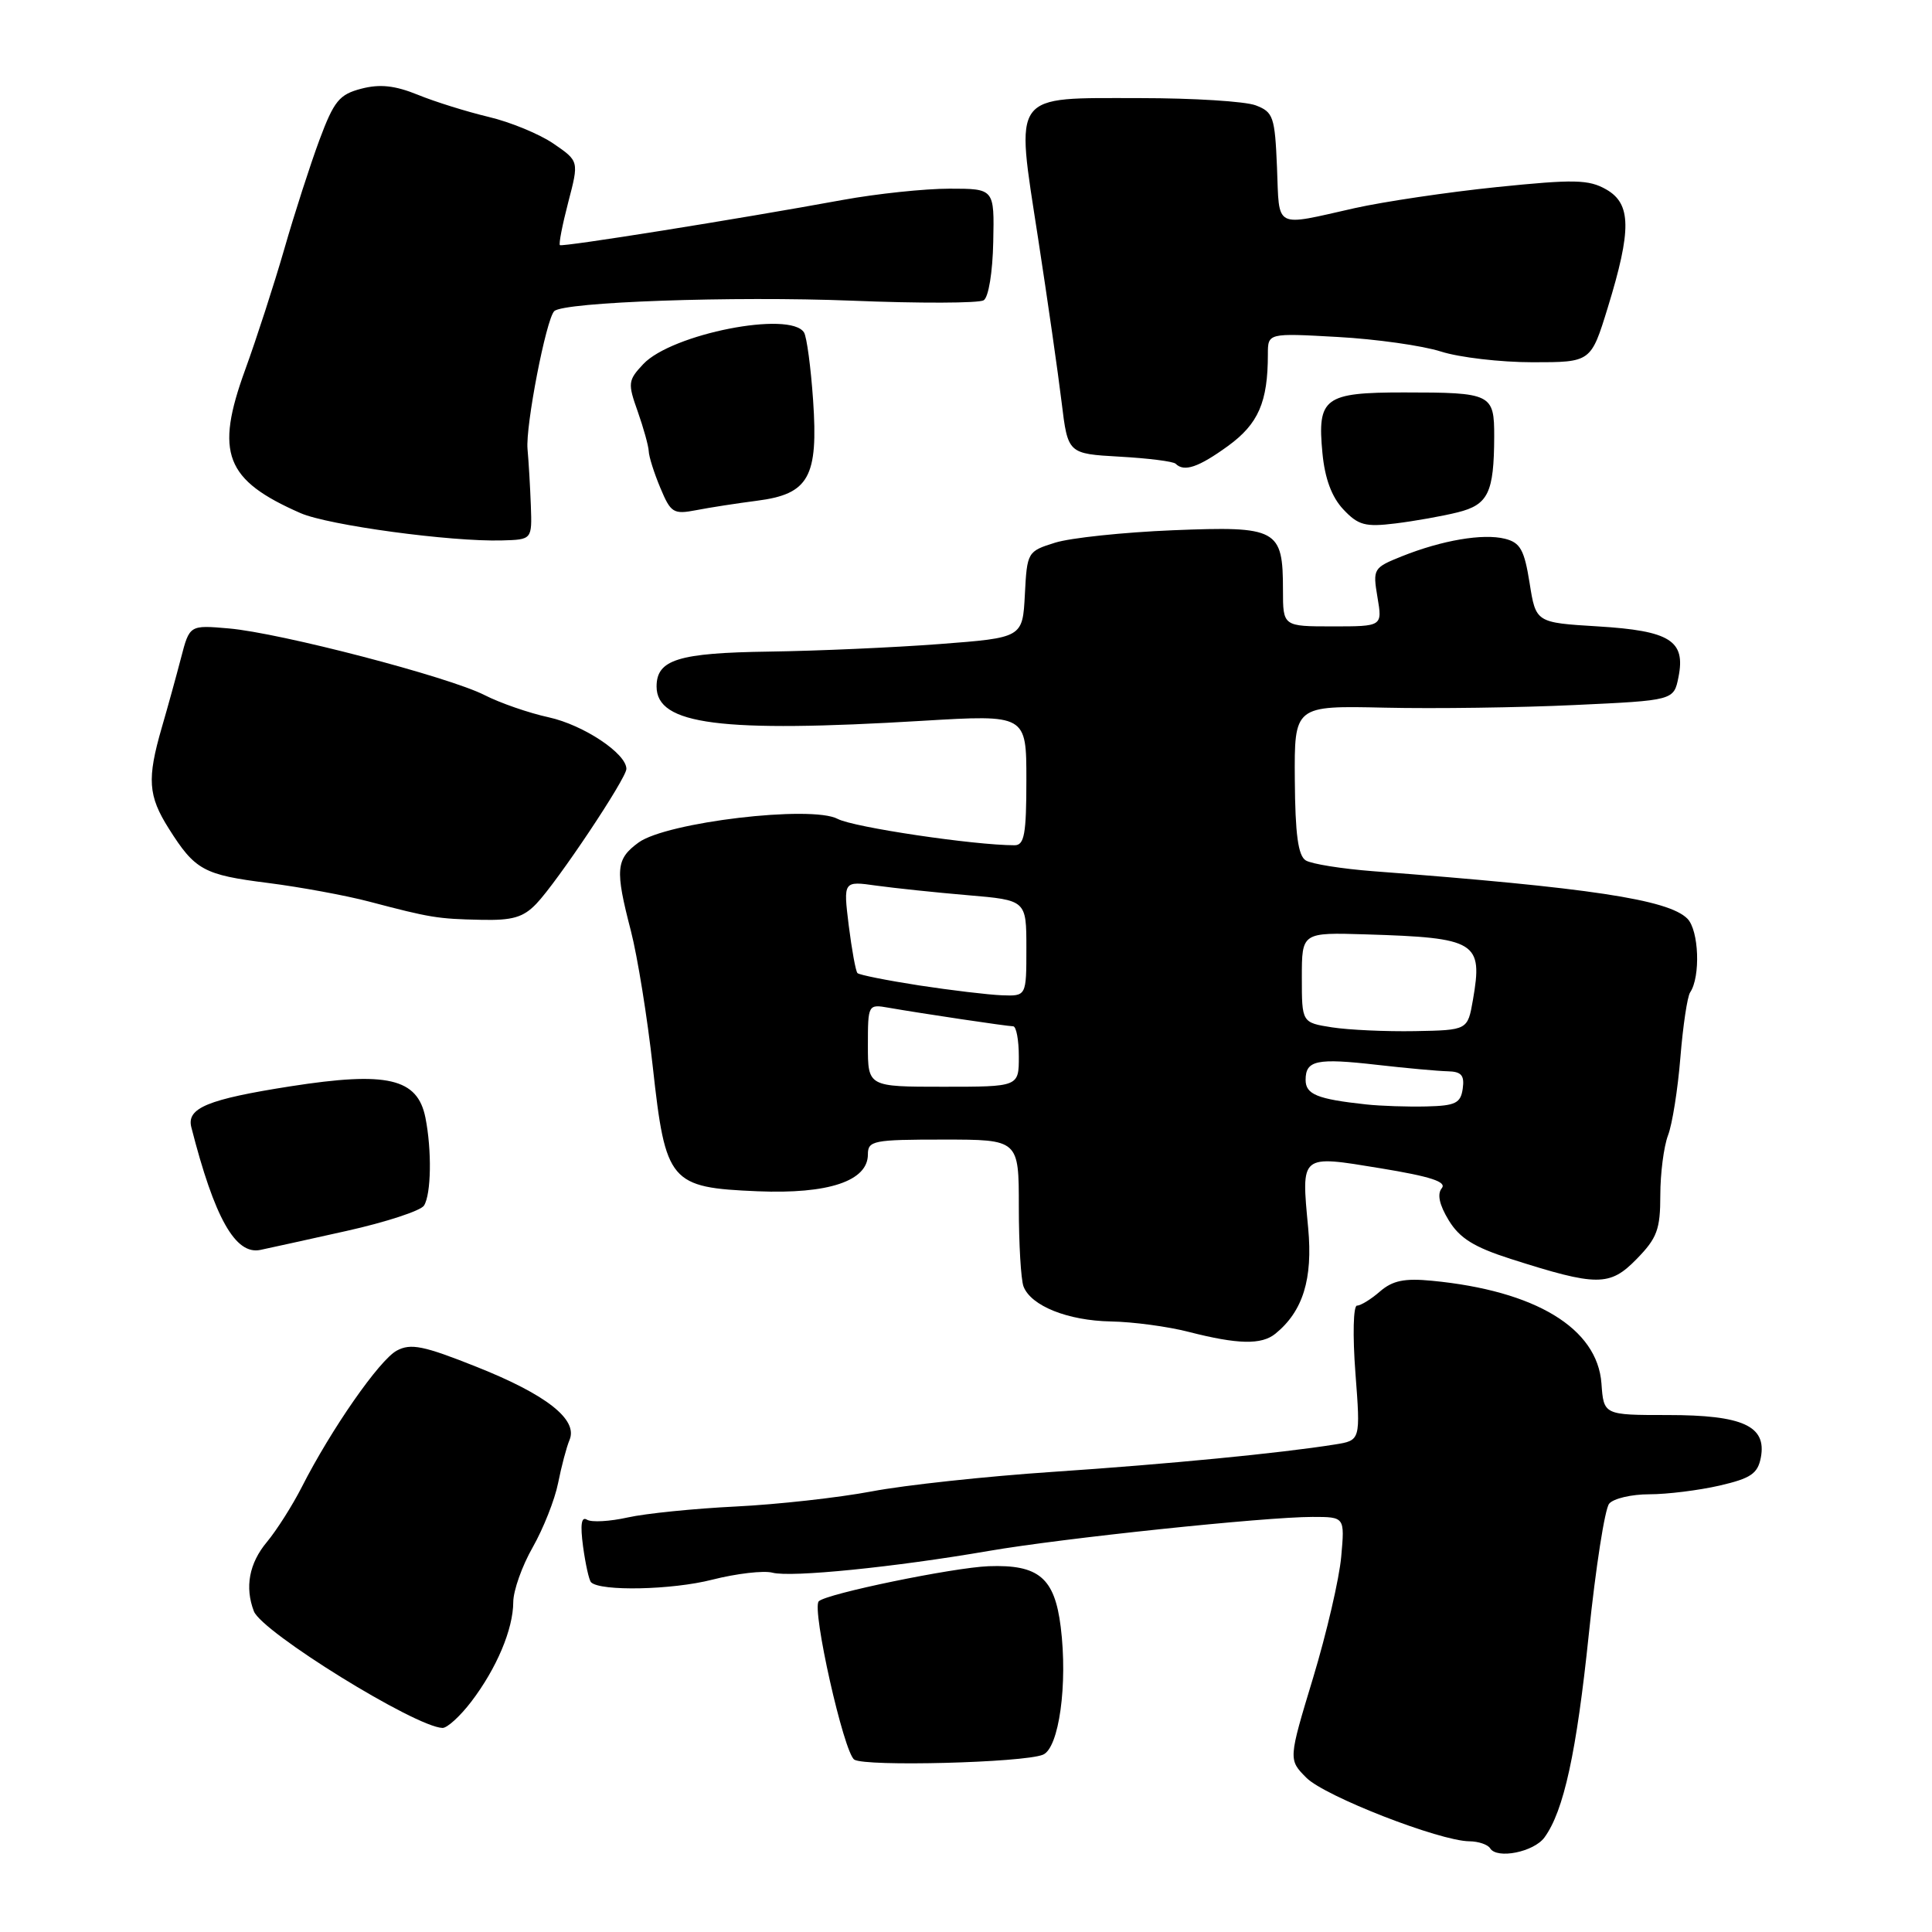<?xml version="1.0" encoding="UTF-8" standalone="no"?>
<!DOCTYPE svg PUBLIC "-//W3C//DTD SVG 1.1//EN" "http://www.w3.org/Graphics/SVG/1.1/DTD/svg11.dtd" >
<svg xmlns="http://www.w3.org/2000/svg" xmlns:xlink="http://www.w3.org/1999/xlink" version="1.1" viewBox="0 0 256 256">
 <g >
 <path fill="currentColor"
d=" M 204.65 243.47 C 207.21 239.96 208.90 232.21 210.53 216.50 C 211.44 207.70 212.65 199.94 213.22 199.25 C 213.78 198.56 216.18 198.00 218.55 198.00 C 220.91 198.00 225.09 197.48 227.84 196.85 C 231.99 195.89 232.91 195.27 233.32 193.13 C 234.11 188.95 230.94 187.50 221.00 187.50 C 212.50 187.50 212.50 187.50 212.20 183.31 C 211.66 176.00 203.47 171.03 189.76 169.71 C 186.10 169.35 184.53 169.68 182.86 171.12 C 181.67 172.16 180.30 173.00 179.81 173.00 C 179.32 173.00 179.22 176.92 179.60 181.93 C 180.28 190.86 180.28 190.86 176.89 191.40 C 169.63 192.56 154.80 194.00 139.50 195.03 C 130.70 195.62 119.90 196.78 115.50 197.62 C 111.10 198.45 103.00 199.35 97.50 199.62 C 92.00 199.89 85.56 200.54 83.18 201.07 C 80.81 201.60 78.38 201.74 77.78 201.37 C 77.03 200.90 76.87 202.01 77.26 204.93 C 77.58 207.26 78.05 209.39 78.32 209.66 C 79.54 210.88 89.04 210.68 94.36 209.32 C 97.59 208.50 101.19 208.08 102.36 208.39 C 104.81 209.04 118.54 207.66 131.00 205.51 C 140.79 203.82 167.62 201.00 173.91 201.00 C 178.19 201.00 178.19 201.00 177.72 206.25 C 177.47 209.14 175.79 216.37 173.99 222.33 C 170.71 233.16 170.71 233.16 173.11 235.57 C 175.57 238.03 190.75 243.94 194.69 243.98 C 195.90 243.99 197.14 244.41 197.45 244.91 C 198.35 246.38 203.24 245.40 204.65 243.47 Z  M 138.19 232.51 C 140.32 231.66 141.50 223.17 140.55 215.57 C 139.74 209.06 137.63 207.29 131.00 207.53 C 126.30 207.71 109.49 211.17 108.49 212.18 C 107.52 213.15 111.81 232.26 113.20 233.16 C 114.67 234.11 135.59 233.57 138.19 232.51 Z  M 62.43 225.50 C 65.80 221.09 68.00 215.88 68.01 212.28 C 68.02 210.75 69.18 207.48 70.59 205.02 C 71.99 202.55 73.51 198.73 73.95 196.52 C 74.39 194.31 75.07 191.73 75.47 190.79 C 76.60 188.09 72.40 184.79 63.14 181.11 C 56.12 178.31 54.43 177.97 52.58 178.96 C 50.28 180.19 43.87 189.40 39.99 197.04 C 38.74 199.49 36.66 202.77 35.36 204.33 C 33.01 207.14 32.42 210.32 33.64 213.50 C 34.70 216.27 55.02 228.84 58.63 228.96 C 59.25 228.98 60.96 227.42 62.43 225.50 Z  M 169.00 176.72 C 172.65 173.75 173.97 169.48 173.34 162.72 C 172.42 152.88 172.22 153.05 182.91 154.80 C 189.56 155.89 191.74 156.60 191.04 157.45 C 190.41 158.22 190.72 159.65 191.96 161.69 C 193.41 164.07 195.30 165.25 200.17 166.81 C 211.62 170.47 213.30 170.48 216.86 166.83 C 219.57 164.06 220.00 162.91 220.00 158.38 C 220.00 155.49 220.46 151.92 221.02 150.44 C 221.59 148.96 222.32 144.32 222.66 140.12 C 223.00 135.93 223.58 132.05 223.95 131.50 C 225.35 129.43 225.12 123.26 223.58 121.72 C 221.05 119.19 210.57 117.61 181.95 115.44 C 177.80 115.12 173.78 114.48 173.02 114.01 C 172.01 113.39 171.62 110.56 171.57 103.33 C 171.50 93.50 171.50 93.50 183.50 93.77 C 190.10 93.92 201.41 93.76 208.64 93.42 C 221.79 92.81 221.79 92.81 222.41 89.70 C 223.37 84.89 221.29 83.58 211.72 83.00 C 203.51 82.50 203.51 82.50 202.68 77.25 C 201.98 72.86 201.45 71.90 199.42 71.39 C 196.51 70.66 191.09 71.58 185.76 73.71 C 181.97 75.23 181.89 75.37 182.52 79.13 C 183.18 83.00 183.18 83.00 176.59 83.00 C 170.00 83.00 170.00 83.00 170.00 78.19 C 170.00 70.09 169.28 69.70 155.43 70.26 C 148.87 70.53 141.83 71.27 139.80 71.91 C 136.15 73.05 136.09 73.15 135.80 78.78 C 135.50 84.50 135.50 84.50 124.50 85.34 C 118.45 85.80 108.28 86.25 101.91 86.34 C 89.87 86.51 87.00 87.40 87.00 90.97 C 87.00 96.03 95.45 97.12 122.25 95.51 C 136.00 94.69 136.00 94.69 136.00 103.34 C 136.00 110.52 135.73 112.00 134.44 112.00 C 129.07 112.00 113.09 109.62 111.00 108.51 C 107.52 106.66 88.32 108.94 84.61 111.64 C 81.60 113.84 81.48 115.21 83.60 123.36 C 84.47 126.74 85.78 134.84 86.50 141.38 C 88.19 156.70 88.75 157.36 100.39 157.85 C 109.77 158.24 115.00 156.49 115.00 152.97 C 115.00 151.14 115.71 151.00 125.00 151.00 C 135.00 151.00 135.00 151.00 135.00 159.92 C 135.00 164.82 135.28 169.56 135.62 170.46 C 136.61 173.04 141.48 174.99 147.20 175.10 C 150.12 175.15 154.75 175.77 157.50 176.48 C 164.02 178.15 167.16 178.22 169.00 176.72 Z  M 45.94 163.10 C 51.14 161.94 55.74 160.43 56.18 159.75 C 57.14 158.24 57.23 152.41 56.37 148.09 C 55.32 142.87 51.32 141.94 38.50 143.94 C 27.51 145.66 24.71 146.82 25.35 149.36 C 28.42 161.39 31.19 166.31 34.50 165.62 C 35.60 165.39 40.75 164.26 45.94 163.10 Z  M 71.07 119.75 C 73.87 116.82 83.00 103.14 83.00 101.88 C 83.00 99.84 77.31 96.06 72.72 95.05 C 70.09 94.48 66.25 93.15 64.20 92.10 C 59.45 89.68 37.14 83.86 30.31 83.27 C 25.12 82.82 25.12 82.82 23.99 87.16 C 23.37 89.55 22.22 93.72 21.43 96.43 C 19.47 103.21 19.62 105.44 22.36 109.78 C 25.85 115.31 26.97 115.92 35.54 117.00 C 39.84 117.55 45.86 118.66 48.93 119.47 C 57.02 121.60 57.97 121.76 63.71 121.88 C 67.90 121.98 69.34 121.56 71.07 119.75 Z  M 70.34 67.00 C 70.25 64.53 70.05 61.15 69.90 59.50 C 69.62 56.47 72.36 42.31 73.44 41.23 C 74.66 40.01 97.18 39.22 112.85 39.84 C 121.84 40.21 129.71 40.18 130.34 39.79 C 130.99 39.39 131.53 36.08 131.61 32.04 C 131.76 25.00 131.76 25.00 125.81 25.00 C 122.54 25.00 116.18 25.67 111.68 26.49 C 97.65 29.06 74.51 32.75 74.19 32.48 C 74.02 32.33 74.52 29.77 75.30 26.78 C 76.72 21.35 76.72 21.35 73.35 19.04 C 71.50 17.77 67.63 16.17 64.74 15.49 C 61.86 14.80 57.64 13.49 55.37 12.56 C 52.34 11.33 50.35 11.11 47.89 11.75 C 44.96 12.51 44.26 13.36 42.32 18.56 C 41.11 21.83 39.01 28.32 37.67 33.00 C 36.32 37.67 33.99 44.87 32.49 48.99 C 28.46 60.06 29.83 63.61 39.82 67.99 C 43.50 69.60 59.72 71.80 66.50 71.61 C 70.50 71.50 70.50 71.50 70.34 67.00 Z  M 193.14 67.89 C 197.20 66.88 197.96 65.30 197.99 57.86 C 198.00 52.18 197.64 52.00 186.04 52.00 C 175.47 52.00 174.53 52.71 175.23 60.04 C 175.55 63.41 176.46 65.86 177.99 67.49 C 179.97 69.60 180.90 69.85 184.89 69.36 C 187.42 69.05 191.14 68.39 193.14 67.89 Z  M 100.31 66.35 C 107.18 65.47 108.44 63.22 107.74 53.03 C 107.44 48.68 106.90 44.65 106.54 44.06 C 104.73 41.14 89.01 44.23 85.23 48.25 C 83.21 50.40 83.17 50.79 84.50 54.52 C 85.27 56.71 85.93 59.08 85.96 59.78 C 85.98 60.49 86.67 62.68 87.50 64.65 C 88.88 67.96 89.23 68.18 92.25 67.60 C 94.04 67.25 97.67 66.69 100.31 66.35 Z  M 162.71 59.10 C 166.74 56.17 168.00 53.29 168.00 46.94 C 168.00 44.13 168.00 44.13 177.25 44.65 C 182.34 44.93 188.49 45.80 190.93 46.58 C 193.36 47.36 198.83 48.00 203.08 48.00 C 210.81 48.00 210.81 48.00 213.04 40.75 C 216.21 30.44 216.16 27.00 212.83 25.10 C 210.51 23.78 208.61 23.74 198.33 24.79 C 191.82 25.46 183.35 26.72 179.50 27.58 C 168.70 30.01 169.54 30.44 169.21 22.21 C 168.93 15.46 168.72 14.85 166.39 13.96 C 165.00 13.43 158.12 13.00 151.09 13.00 C 133.87 13.00 134.55 12.06 137.54 31.50 C 138.81 39.75 140.22 49.56 140.67 53.31 C 141.50 60.12 141.50 60.12 148.36 60.51 C 152.14 60.72 155.48 61.14 155.78 61.45 C 156.90 62.57 158.80 61.93 162.71 59.10 Z  M 181.00 146.34 C 174.53 145.64 173.00 145.01 173.00 143.09 C 173.00 140.49 174.46 140.18 182.50 141.10 C 186.35 141.54 190.54 141.92 191.82 141.95 C 193.64 141.99 194.07 142.48 193.82 144.25 C 193.55 146.18 192.86 146.52 189.00 146.61 C 186.53 146.67 182.93 146.55 181.00 146.34 Z  M 115.00 138.53 C 115.00 133.10 115.03 133.05 117.75 133.53 C 122.17 134.30 133.43 135.98 134.25 135.99 C 134.66 136.00 135.00 137.80 135.00 140.00 C 135.00 144.00 135.00 144.00 125.00 144.00 C 115.00 144.00 115.00 144.00 115.00 138.53 Z  M 176.50 136.13 C 172.50 135.50 172.50 135.50 172.50 129.52 C 172.50 123.55 172.50 123.55 181.00 123.81 C 195.66 124.26 196.51 124.79 195.17 132.50 C 194.47 136.50 194.47 136.50 187.49 136.63 C 183.64 136.70 178.70 136.47 176.50 136.13 Z  M 121.77 130.57 C 117.52 129.91 113.85 129.18 113.62 128.94 C 113.38 128.70 112.87 125.85 112.46 122.62 C 111.74 116.73 111.74 116.73 116.12 117.35 C 118.53 117.68 123.99 118.26 128.25 118.62 C 136.00 119.28 136.00 119.28 136.00 125.64 C 136.00 132.00 136.00 132.00 132.75 131.88 C 130.96 131.81 126.02 131.22 121.77 130.57 Z "/>
</g>
</svg>